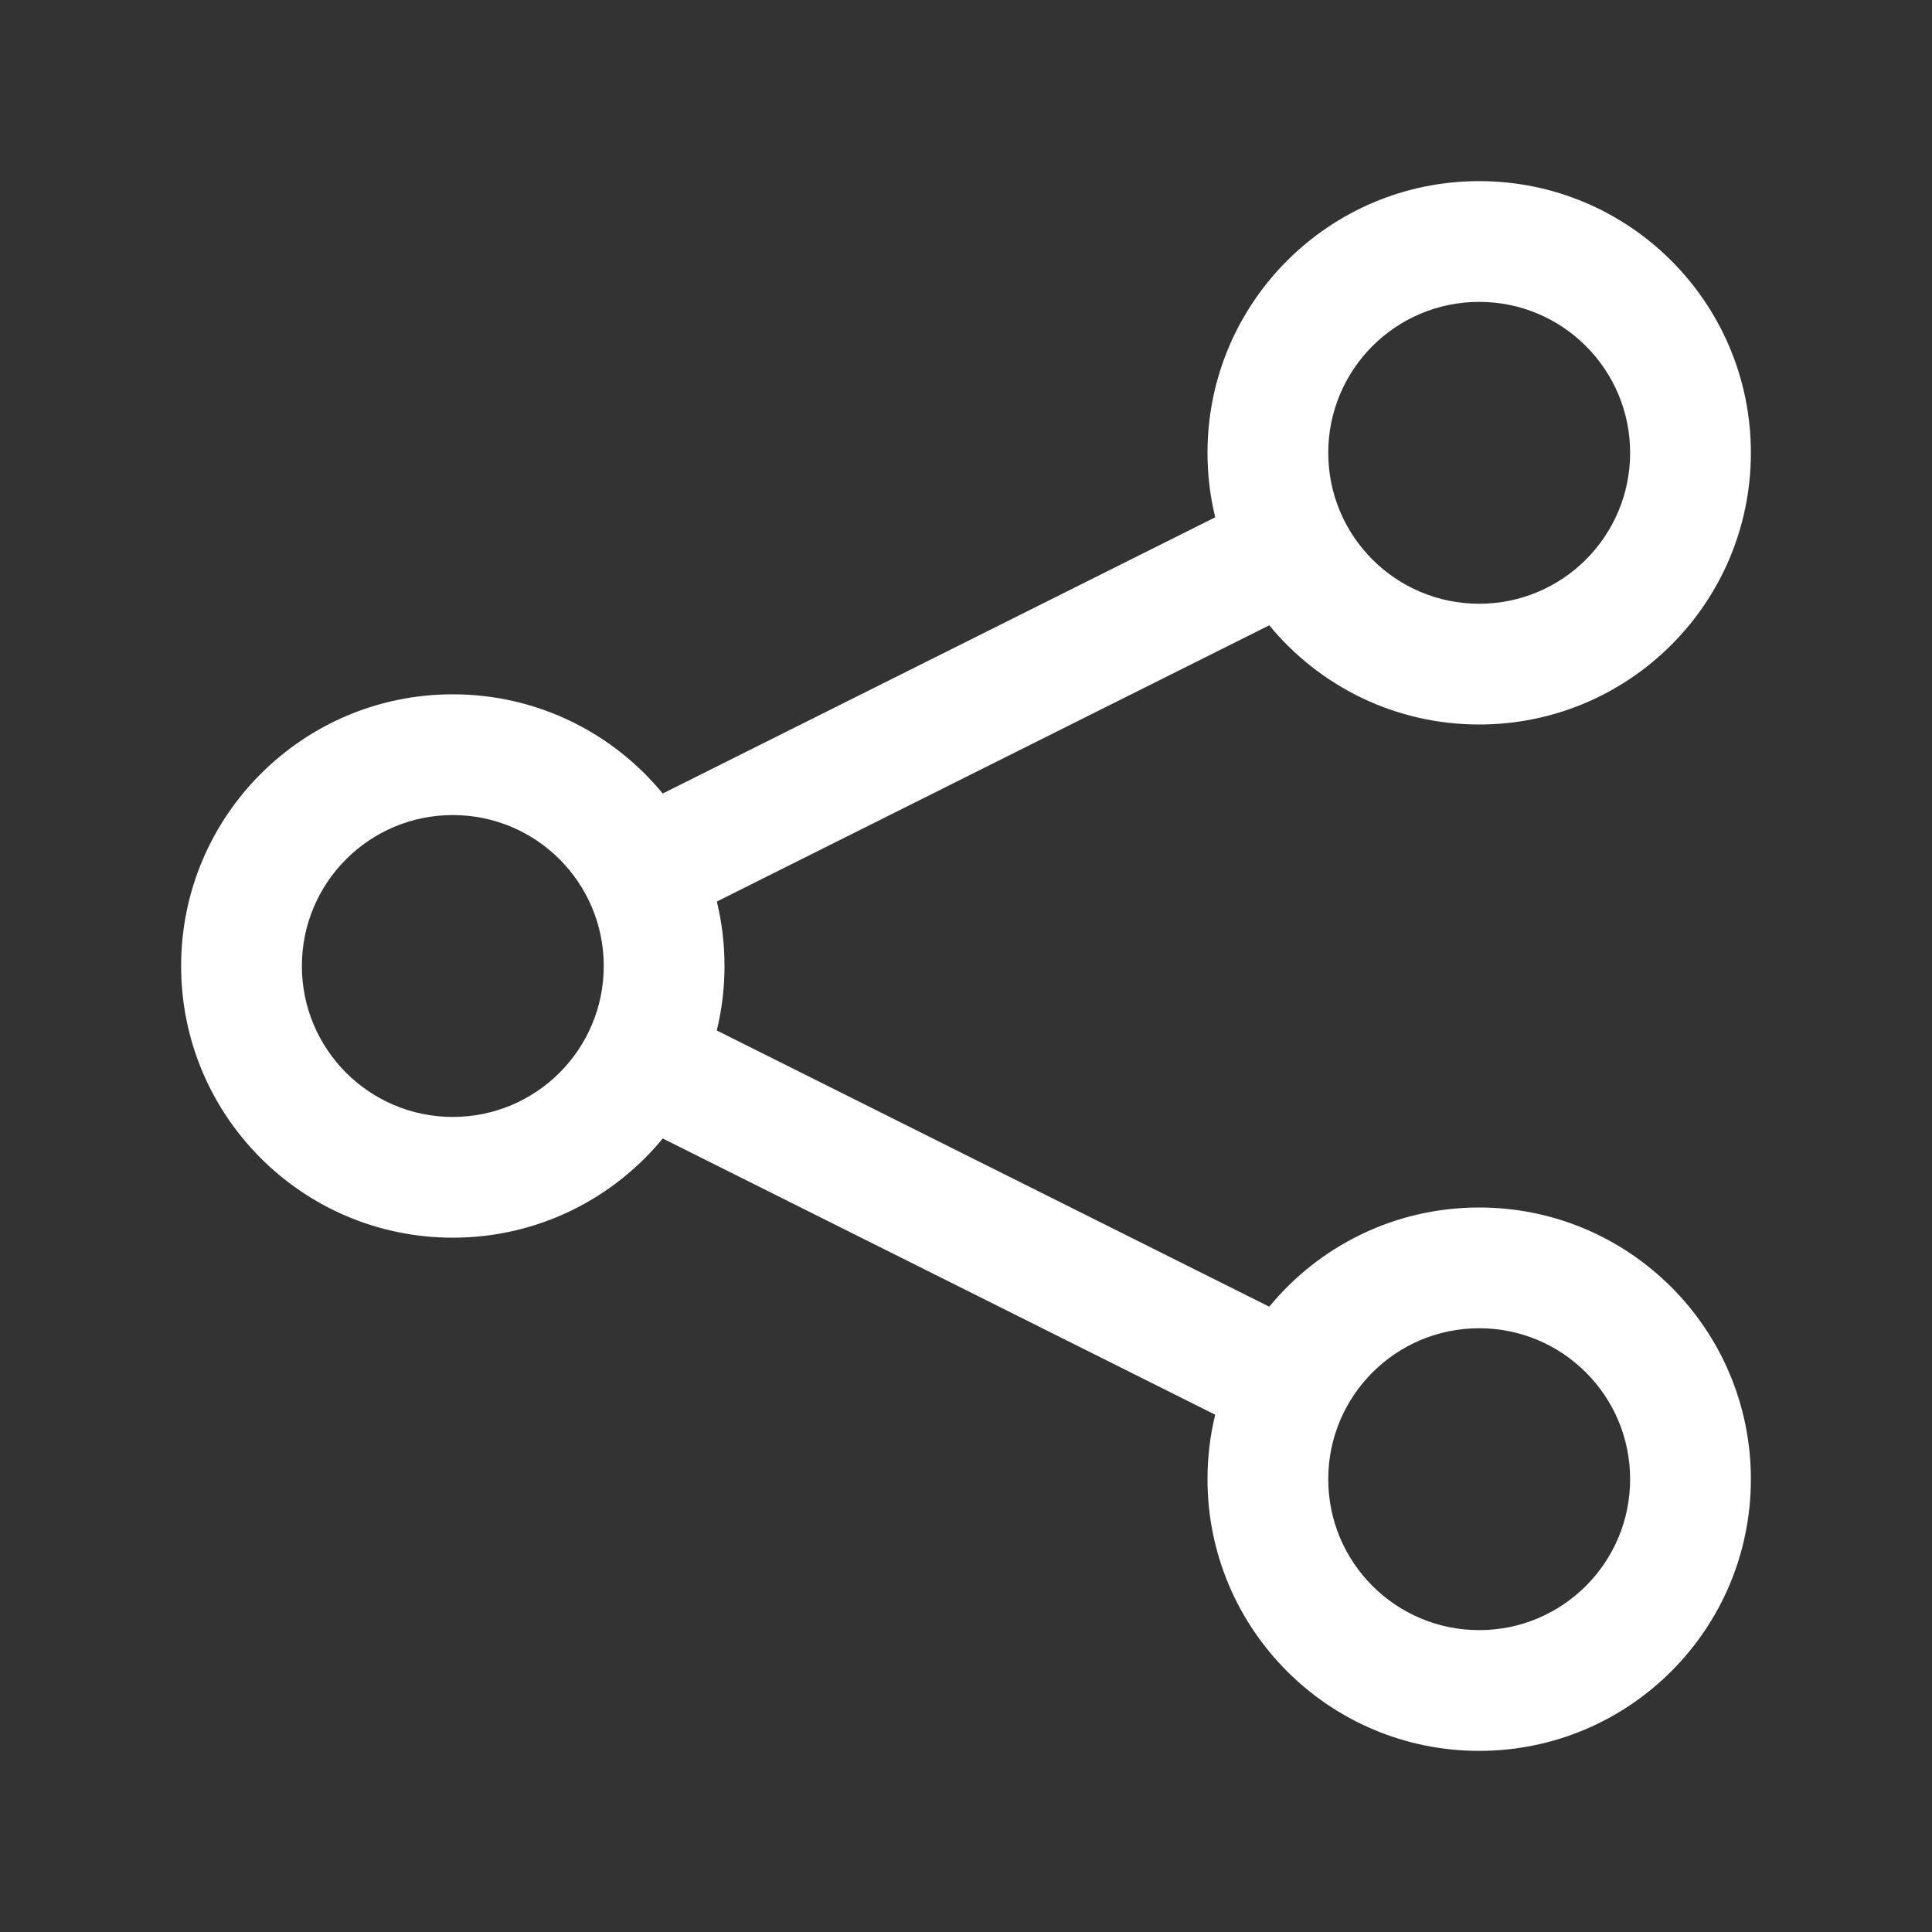 <svg width="32" height="32" viewBox="0 0 32 32" fill="none" xmlns="http://www.w3.org/2000/svg">
<rect x="0" y="0" width="32" height="32" fill="#333333" stroke="none"/>
<path d="M22 7.5C22 6.119 23.119 5 24.5 5C25.881 5 27 6.119 27 7.5C27 8.881 25.881 10 24.5 10C23.119 10 22 8.881 22 7.5ZM24.5 3C22.015 3 20 5.015 20 7.5C20 7.868 20.044 8.226 20.128 8.568L10.977 13.143C10.152 12.14 8.901 11.5 7.5 11.5C5.015 11.5 3 13.515 3 16C3 18.485 5.015 20.5 7.5 20.5C8.901 20.5 10.152 19.86 10.977 18.857L20.128 23.432C20.044 23.774 20 24.132 20 24.5C20 26.985 22.015 29 24.5 29C26.985 29 29 26.985 29 24.5C29 22.015 26.985 20 24.5 20C23.099 20 21.848 20.64 21.023 21.643L11.872 17.068C11.956 16.726 12 16.368 12 16C12 15.632 11.956 15.274 11.873 14.932L21.023 10.357C21.848 11.36 23.099 12 24.5 12C26.985 12 29 9.985 29 7.5C29 5.015 26.985 3 24.5 3ZM5 16C5 14.619 6.119 13.5 7.5 13.5C8.881 13.5 10 14.619 10 16C10 17.381 8.881 18.5 7.5 18.5C6.119 18.5 5 17.381 5 16ZM24.5 22C25.881 22 27 23.119 27 24.5C27 25.881 25.881 27 24.5 27C23.119 27 22 25.881 22 24.5C22 23.119 23.119 22 24.5 22Z" fill="#ffffff"/>
</svg>

